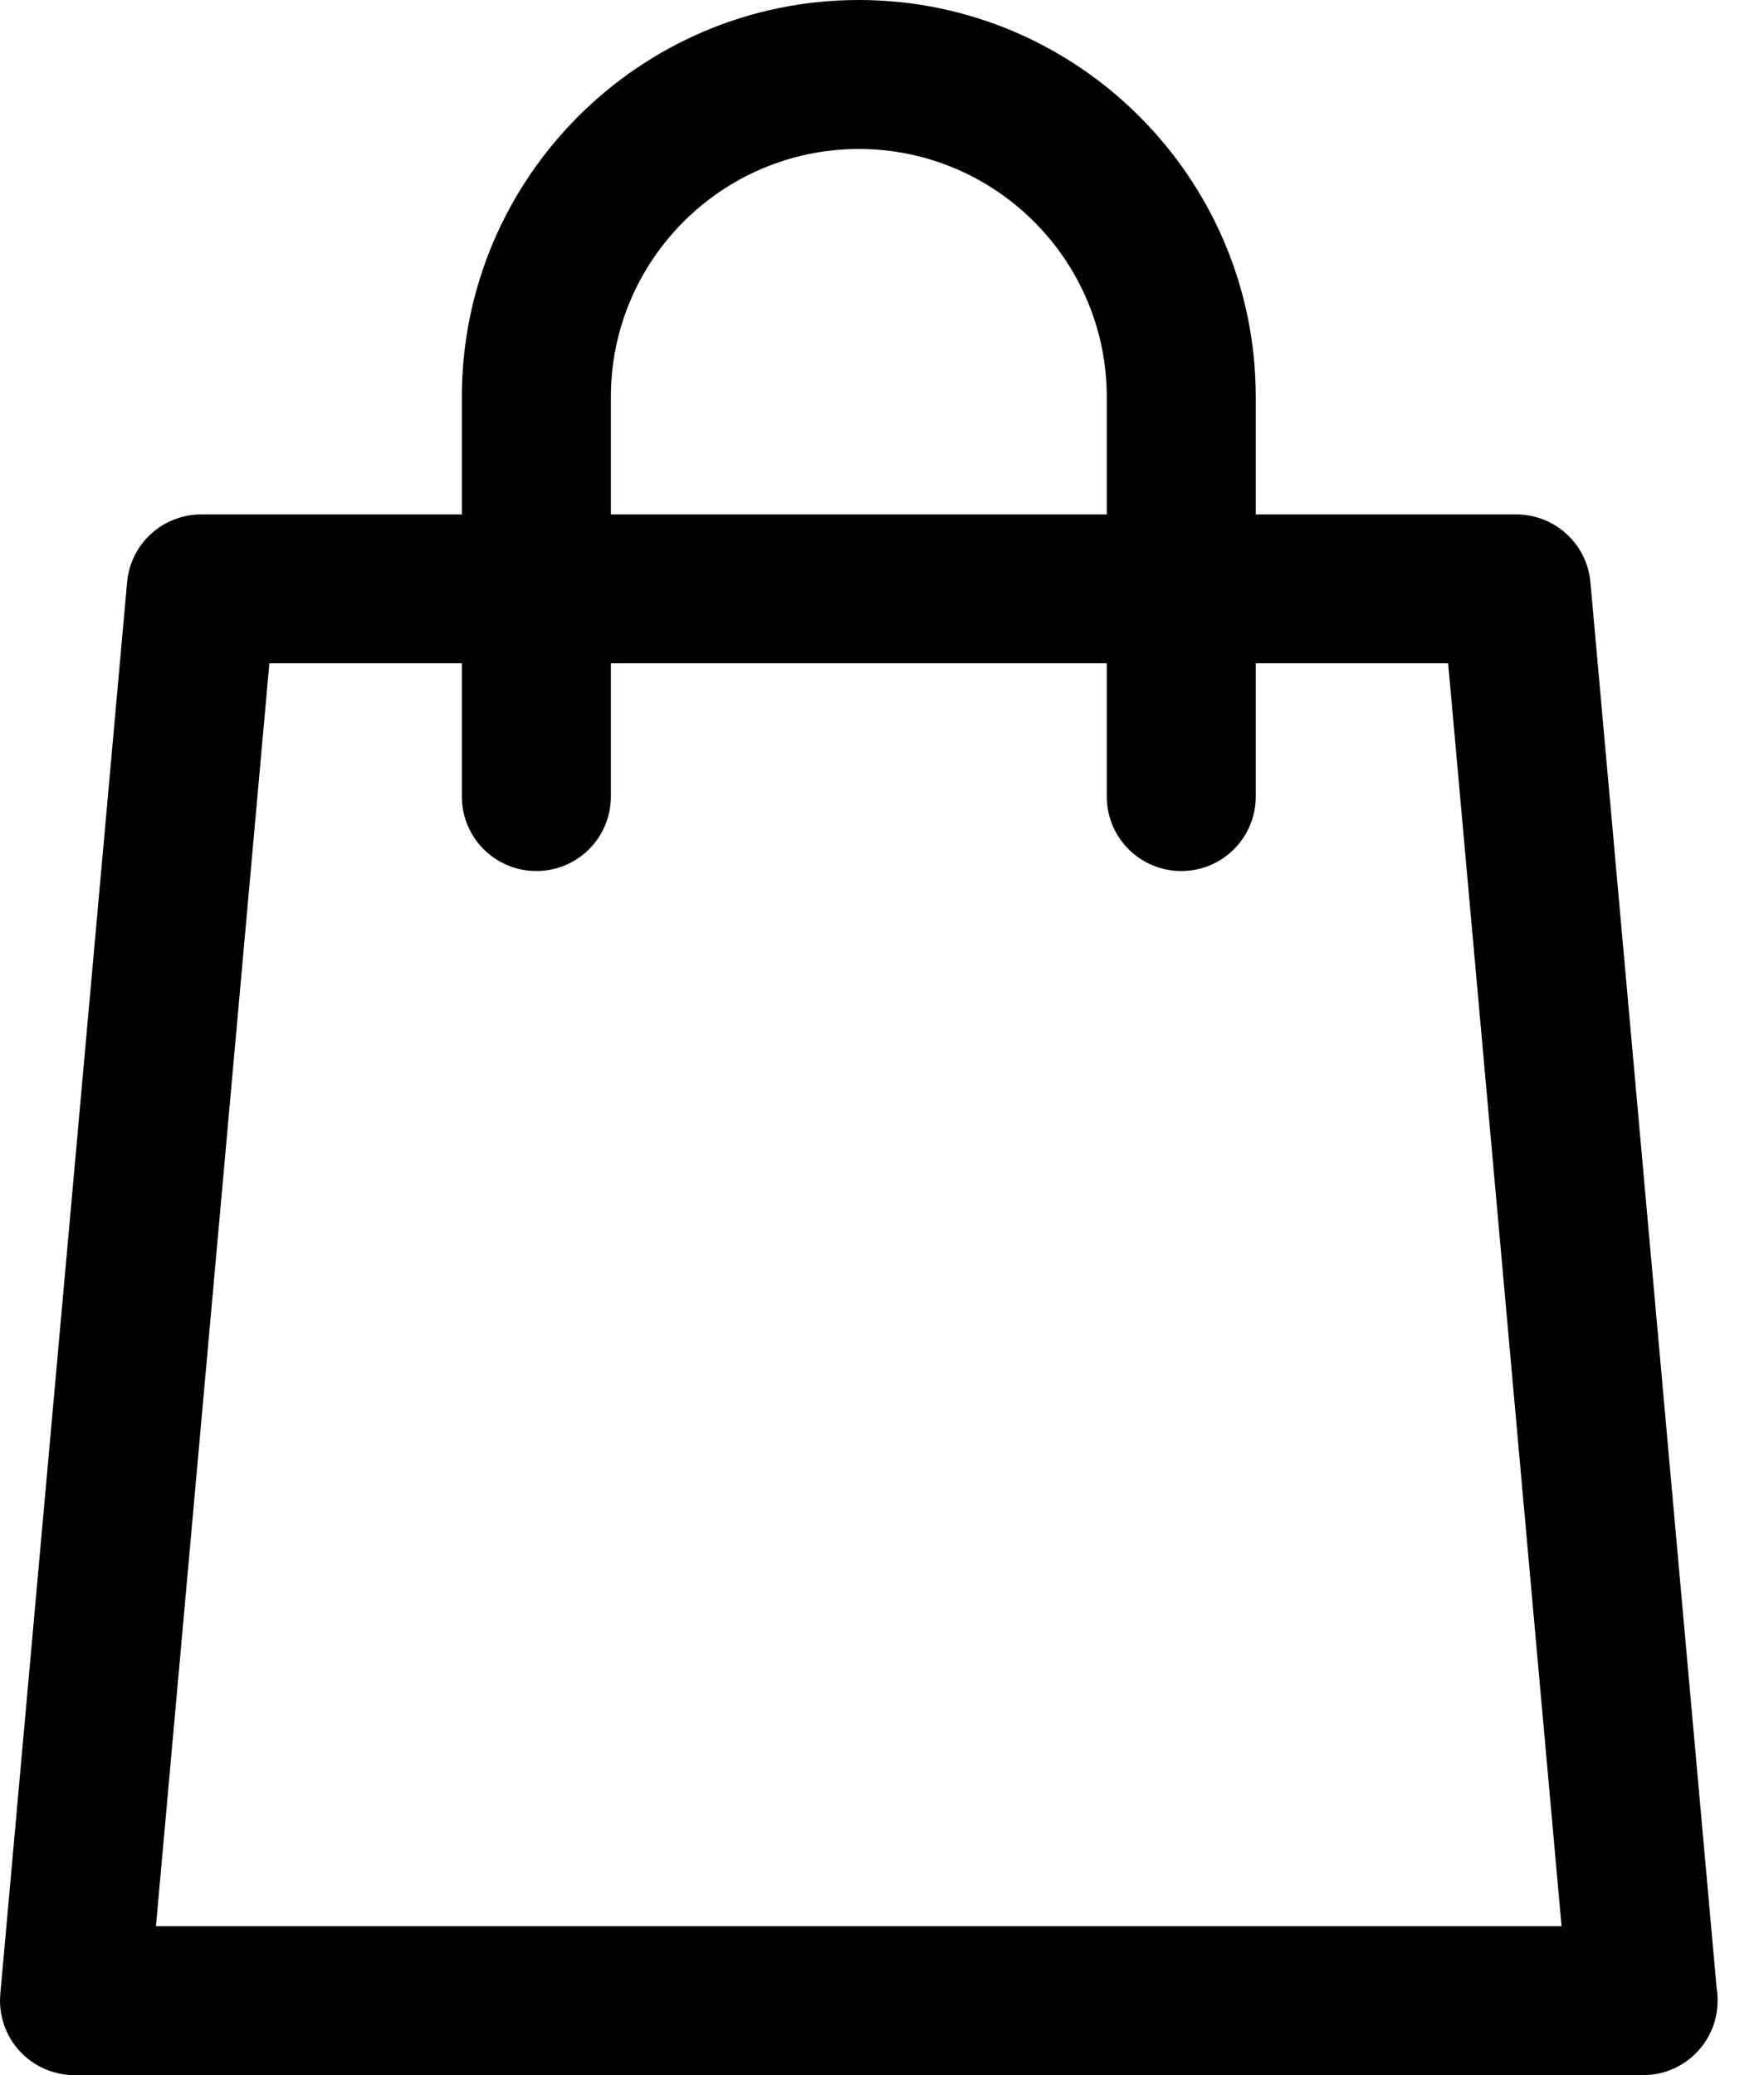 <svg width="17" height="20" viewBox="0 0 17 20" fill="none" xmlns="http://www.w3.org/2000/svg">
<path d="M16.544 19.165L15.327 5.611C15.294 5.241 14.983 4.958 14.612 4.958H12.102V3.826C12.102 1.716 10.386 0 8.276 0C6.167 0 4.451 1.716 4.451 3.826V4.958H1.94C1.568 4.958 1.258 5.241 1.225 5.611L0.003 19.218C-0.015 19.419 0.052 19.618 0.188 19.767C0.324 19.915 0.516 20 0.718 20H15.834C15.834 20 15.835 20 15.836 20C16.232 20 16.553 19.679 16.553 19.282C16.553 19.242 16.55 19.203 16.544 19.165ZM5.887 3.826C5.887 2.508 6.959 1.436 8.277 1.436C9.594 1.436 10.666 2.508 10.666 3.826V4.958H5.887V3.826ZM1.503 18.564L2.596 6.393H4.451V7.677C4.451 8.074 4.772 8.395 5.169 8.395C5.566 8.395 5.887 8.074 5.887 7.677V6.393H10.666V7.677C10.666 8.074 10.988 8.395 11.384 8.395C11.781 8.395 12.102 8.074 12.102 7.677V6.393H13.956L15.049 18.564H1.503Z" fill="black"/>
</svg>

